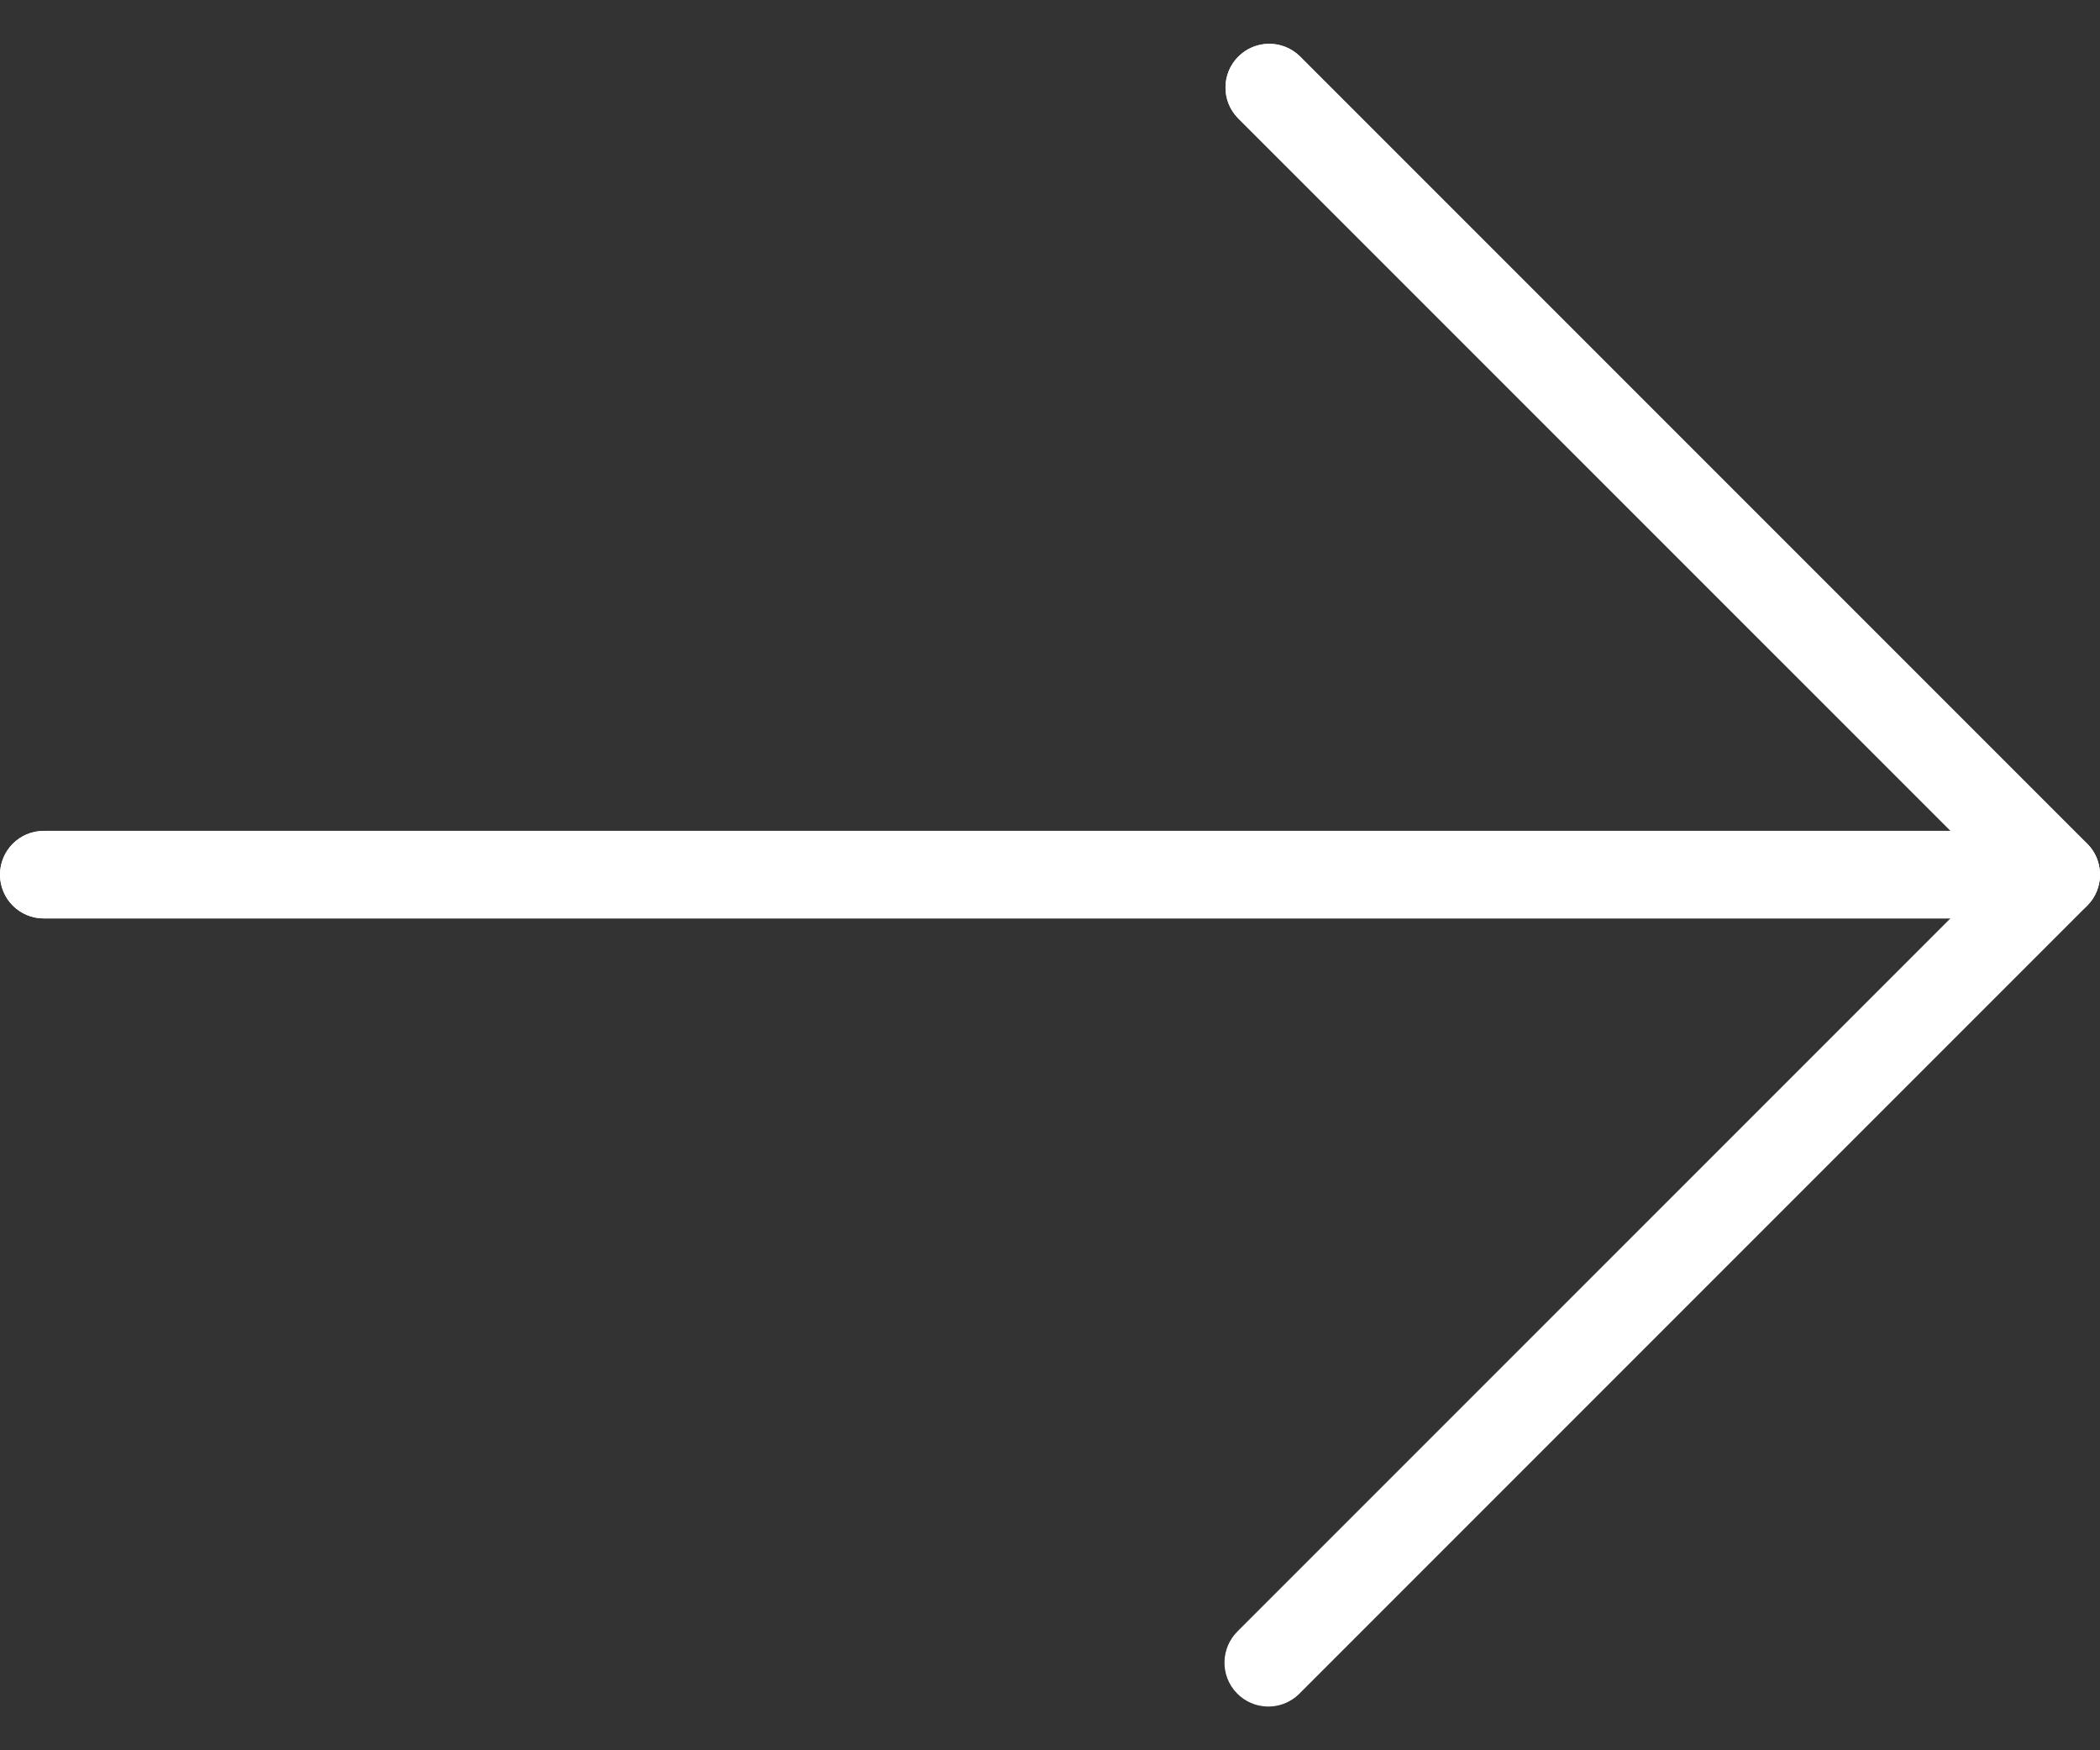 <svg width="24" height="20" viewBox="0 0 24 20" fill="none" xmlns="http://www.w3.org/2000/svg">
<rect x="0" y="0" width="24" height="20" fill="#333333" stroke="none"/>
<path d="M23.962 10.185C24.039 9.998 23.996 9.783 23.853 9.64L14.853 0.64C14.654 0.449 14.338 0.454 14.146 0.653C13.959 0.846 13.959 1.154 14.146 1.347L22.293 9.494H0.5C0.224 9.494 0 9.718 0 9.994C0 10.271 0.224 10.494 0.5 10.494H22.293L14.147 18.64C13.948 18.832 13.943 19.149 14.135 19.347C14.327 19.546 14.643 19.552 14.842 19.36C14.846 19.356 14.85 19.352 14.854 19.347L23.854 10.347C23.9 10.301 23.937 10.246 23.962 10.185Z" fill="white"/>
<path d="M14.5 19.494C14.224 19.495 14 19.271 13.999 18.995C13.999 18.862 14.052 18.734 14.146 18.64L22.793 9.994L14.146 1.348C13.954 1.15 13.96 0.833 14.158 0.641C14.352 0.454 14.659 0.454 14.853 0.641L23.853 9.641C24.048 9.837 24.048 10.153 23.853 10.348L14.853 19.348C14.759 19.442 14.632 19.494 14.5 19.494Z" fill="white"/>
<path d="M23.5 10.495H0.5C0.224 10.495 0 10.271 0 9.995C0 9.719 0.224 9.495 0.5 9.495H23.5C23.776 9.495 24 9.719 24 9.995C24 10.271 23.776 10.495 23.5 10.495Z" fill="white"/>
</svg>
